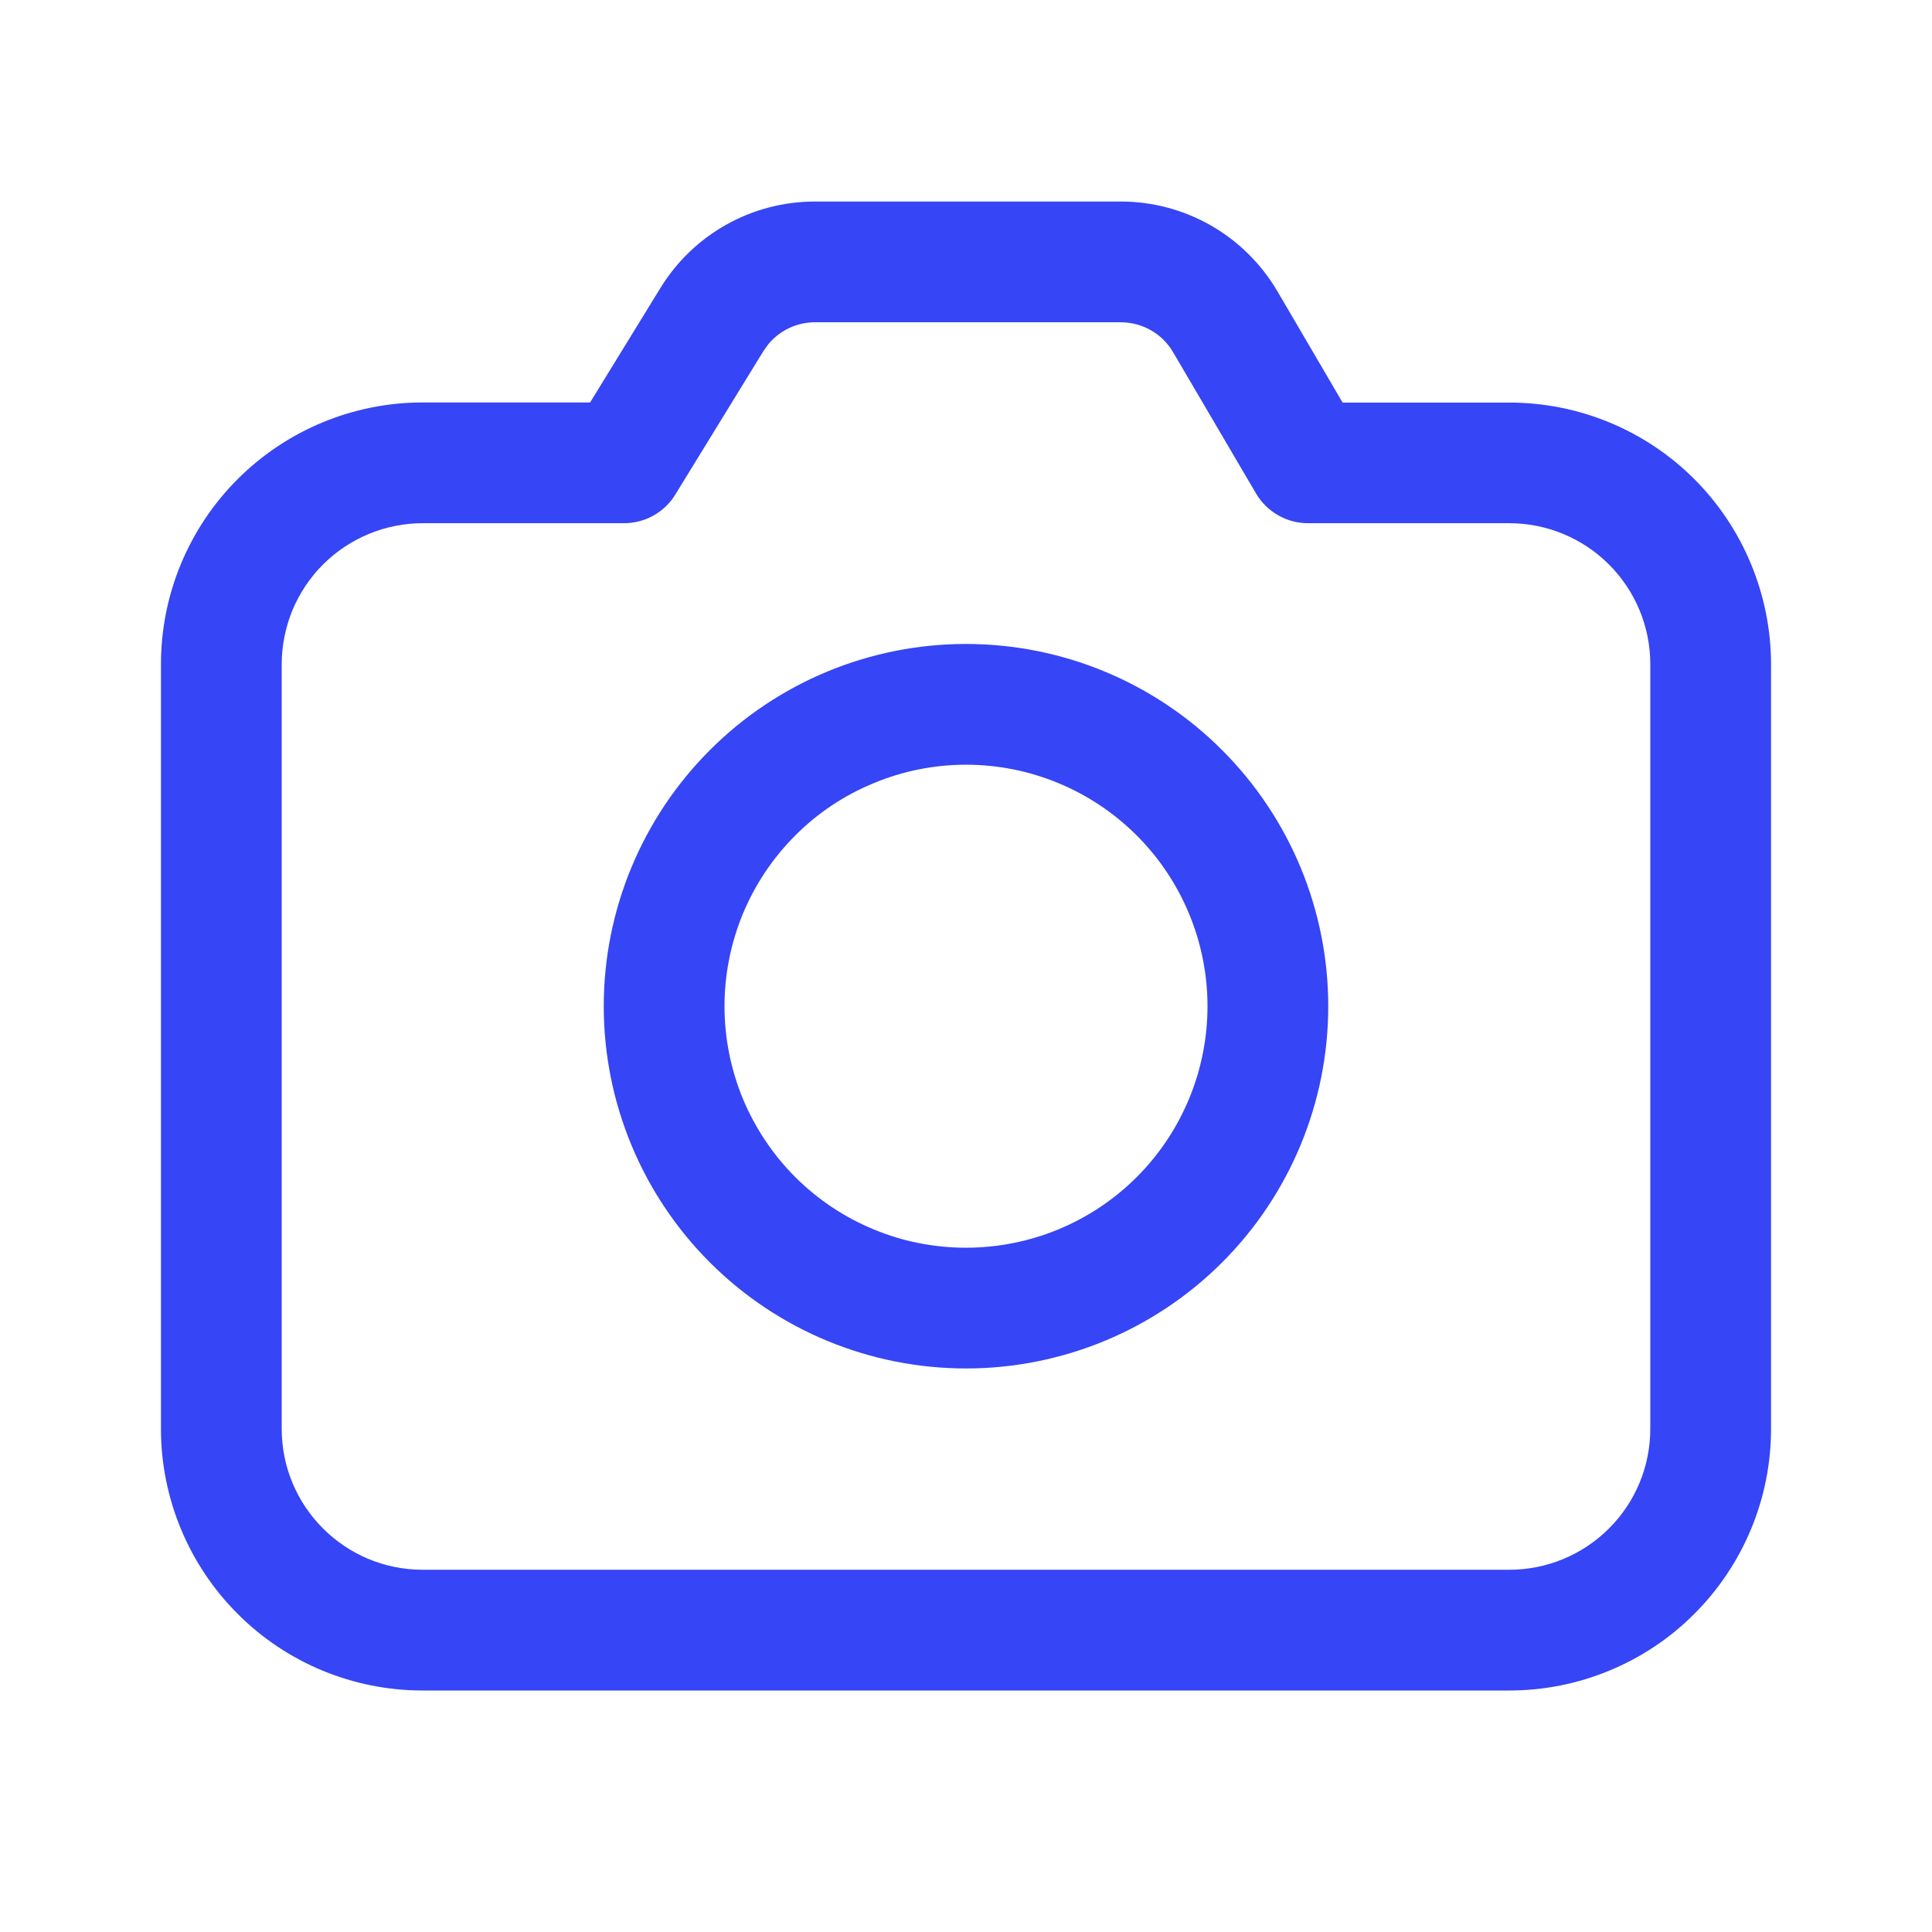 <svg width="16" height="16" viewBox="0 0 16 16" fill="none" xmlns="http://www.w3.org/2000/svg">
<path d="M9.283 1.669C9.545 1.669 9.802 1.738 10.028 1.867C10.255 1.997 10.444 2.184 10.577 2.409L11.119 3.334H12.5C13.075 3.334 13.626 3.562 14.032 3.968C14.438 4.375 14.666 4.926 14.667 5.5V11.833C14.667 12.118 14.611 12.4 14.502 12.662C14.393 12.925 14.233 13.164 14.032 13.365C13.831 13.567 13.592 13.726 13.329 13.835C13.066 13.944 12.784 14 12.5 14H3.5C2.925 14 2.374 13.772 1.968 13.365C1.562 12.959 1.333 12.408 1.333 11.833V5.5C1.333 4.925 1.562 4.374 1.968 3.968C2.374 3.562 2.925 3.333 3.5 3.333H4.887L5.47 2.384C5.604 2.166 5.792 1.985 6.016 1.86C6.239 1.735 6.492 1.669 6.748 1.669L9.283 1.669ZM9.283 2.669H6.748C6.675 2.669 6.603 2.685 6.537 2.716C6.471 2.747 6.412 2.792 6.365 2.848L6.322 2.908L5.593 4.095C5.549 4.168 5.486 4.228 5.411 4.27C5.337 4.311 5.253 4.333 5.167 4.333H3.501C3.347 4.333 3.196 4.363 3.054 4.422C2.912 4.481 2.784 4.566 2.675 4.675C2.567 4.783 2.481 4.912 2.422 5.053C2.364 5.195 2.333 5.347 2.333 5.5V11.833C2.333 12.477 2.856 13 3.5 13H12.5C12.809 13 13.106 12.877 13.325 12.658C13.544 12.44 13.667 12.143 13.667 11.833V5.5C13.667 5.191 13.544 4.894 13.325 4.675C13.106 4.456 12.809 4.333 12.5 4.333H10.833C10.746 4.333 10.661 4.311 10.585 4.267C10.509 4.224 10.446 4.162 10.402 4.087L9.714 2.915C9.67 2.84 9.607 2.778 9.531 2.735C9.456 2.692 9.37 2.669 9.283 2.669M8 5.333C8.796 5.333 9.559 5.649 10.121 6.212C10.684 6.775 11 7.538 11 8.333C11 9.129 10.684 9.892 10.121 10.455C9.559 11.017 8.796 11.333 8 11.333C7.204 11.333 6.441 11.017 5.879 10.455C5.316 9.892 5 9.129 5 8.333C5 7.538 5.316 6.775 5.879 6.212C6.441 5.649 7.204 5.333 8 5.333ZM8 6.333C7.737 6.333 7.477 6.385 7.235 6.486C6.992 6.586 6.771 6.733 6.586 6.919C6.4 7.105 6.253 7.325 6.152 7.568C6.052 7.811 6 8.071 6 8.333C6 8.596 6.052 8.856 6.152 9.099C6.253 9.341 6.4 9.562 6.586 9.748C6.771 9.933 6.992 10.081 7.235 10.181C7.477 10.282 7.737 10.333 8 10.333C8.53 10.333 9.039 10.123 9.414 9.748C9.789 9.373 10 8.864 10 8.333C10 7.803 9.789 7.294 9.414 6.919C9.039 6.544 8.53 6.333 8 6.333Z" fill="#3645F5"/>
</svg>
